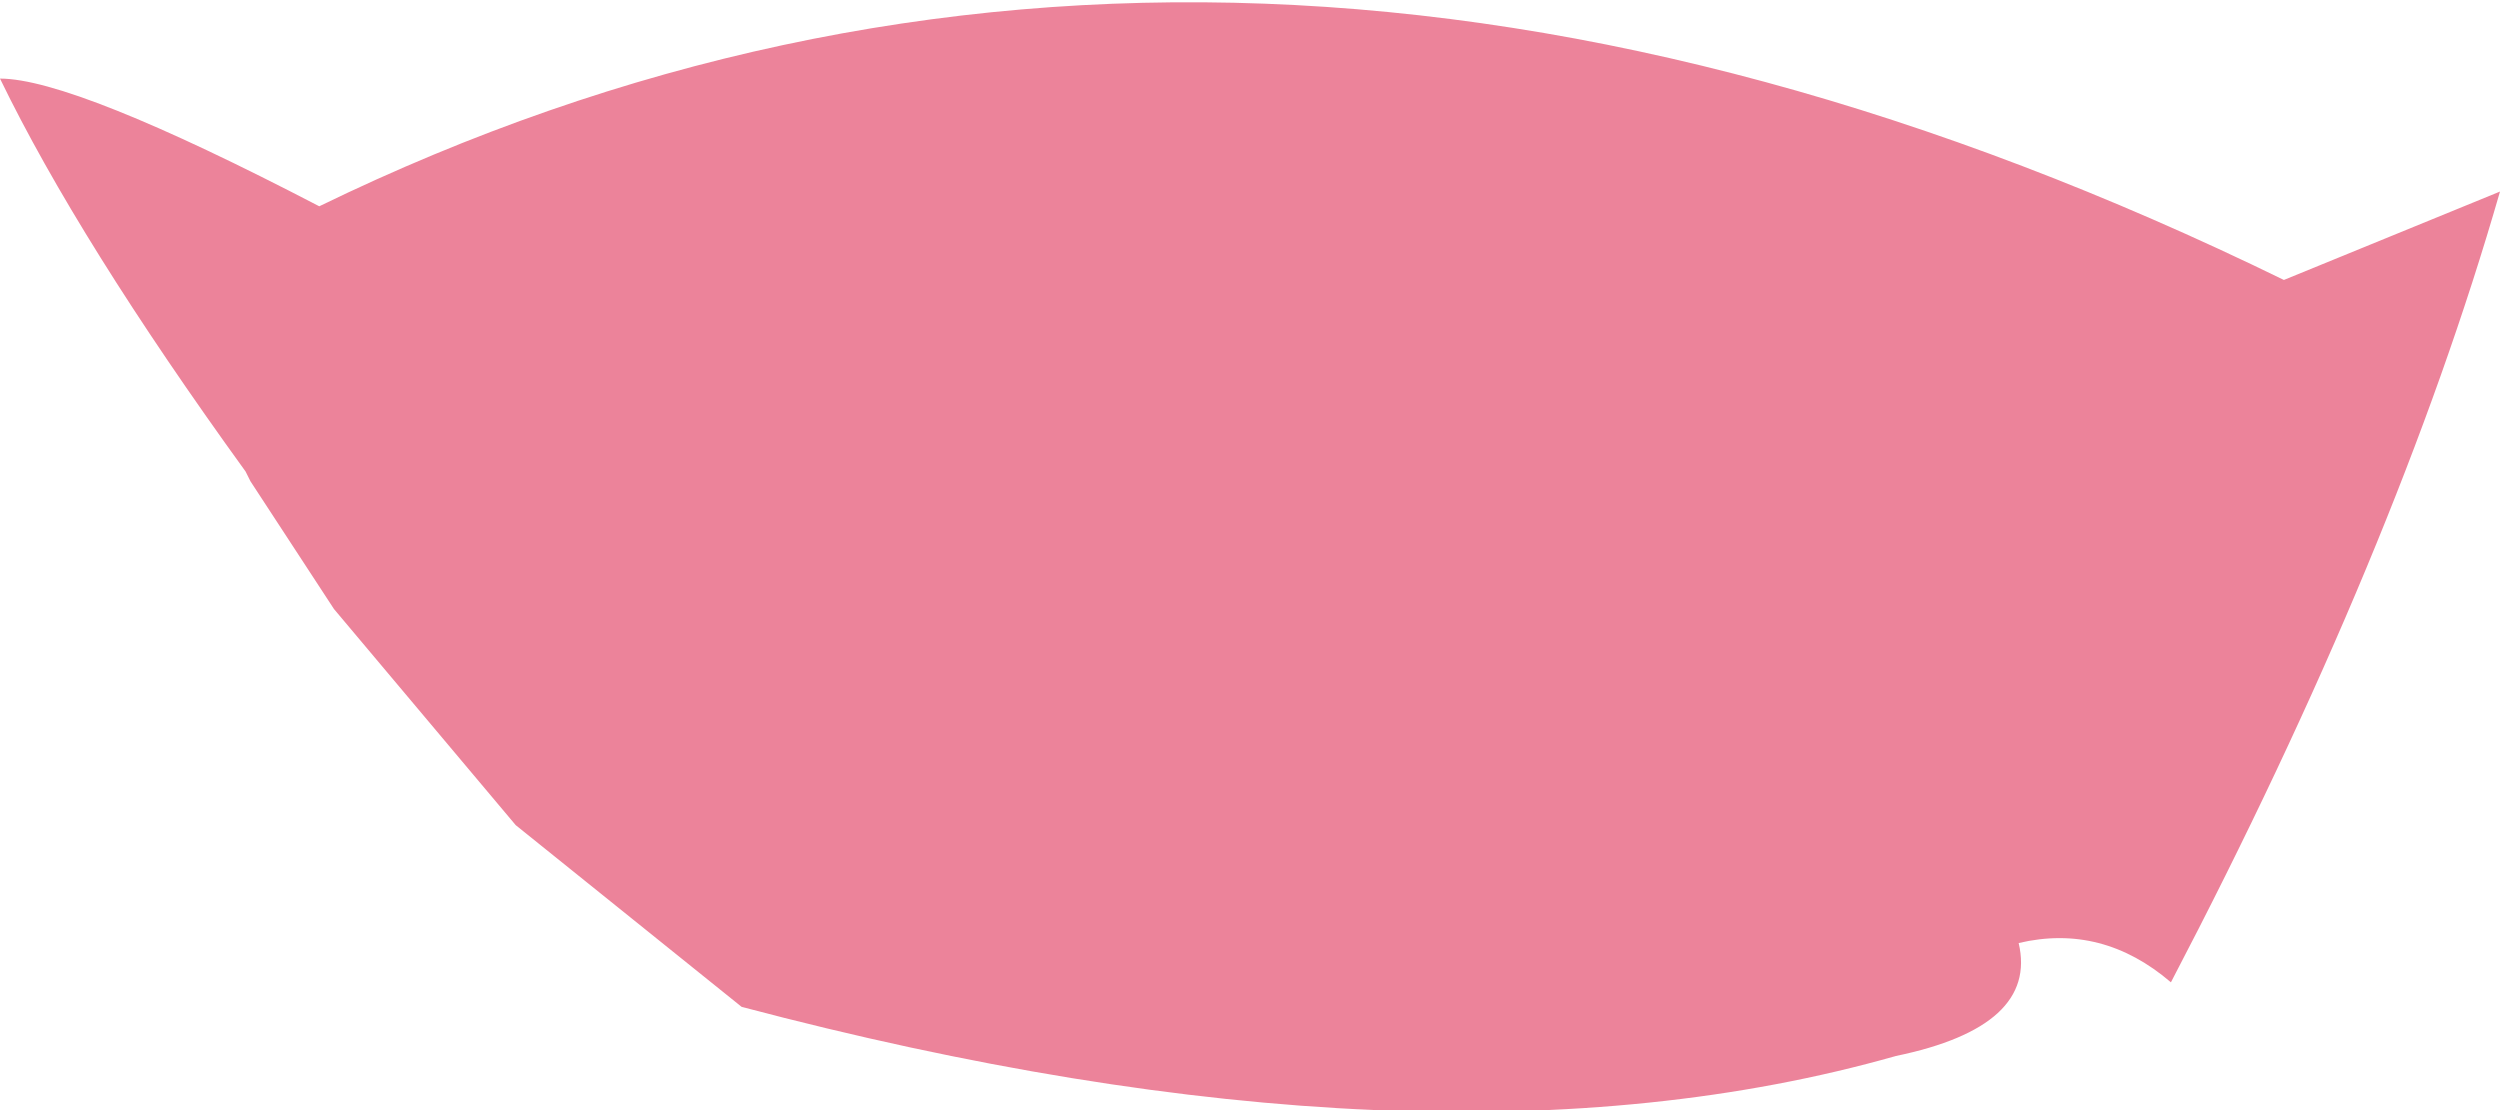 <?xml version="1.0" encoding="UTF-8" standalone="no"?>
<svg xmlns:xlink="http://www.w3.org/1999/xlink" height="11.3px" width="25.45px" xmlns="http://www.w3.org/2000/svg">
  <g transform="matrix(1.0, 0.0, 0.0, 1.0, 12.75, 5.65)">
    <path d="M12.7 -3.7 Q11.65 -0.05 9.35 4.35 8.65 3.75 7.8 3.95 8.0 4.8 6.55 5.1 1.8 6.45 -5.2 4.6 L-7.5 2.75 -9.35 0.55 -10.2 -0.75 -10.25 -0.85 Q-11.95 -3.2 -12.75 -4.85 -12.0 -4.85 -9.5 -3.55 -0.25 -8.05 10.5 -2.8 L12.7 -3.7" fill="#ec839a" fill-rule="evenodd" stroke="none"/>
  </g>
</svg>
